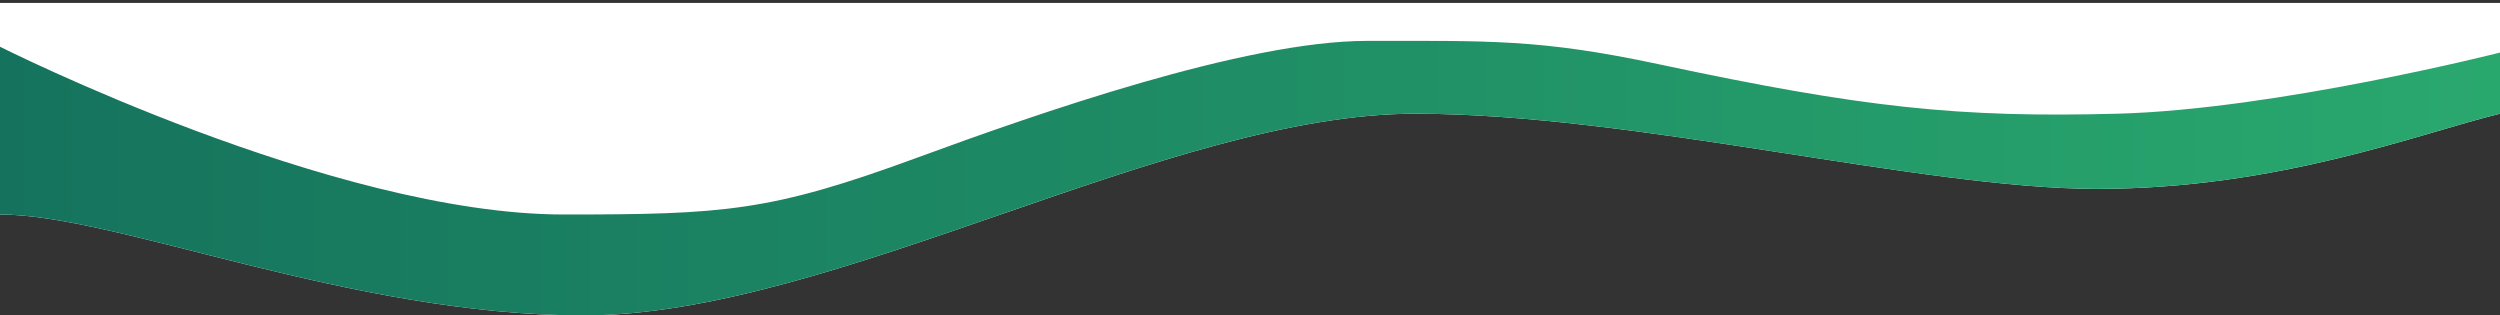<svg width="428" height="54" viewBox="0 0 428 54" fill="none" xmlns="http://www.w3.org/2000/svg">
<rect x="0" y="0" width="428" height="54" fill="#333333" stroke="none"/>
<path d="M428 19.466V0.5H0V36.721C20 36.721 60 54 99.935 54C142.627 54 200 19.466 242.284 19.466C279.776 19.466 329 32.336 359.017 32.336C390.214 32.336 414.48 22.736 428 19.466Z" fill="white"/>
<path d="M428 19.466V9C428 9 389.587 18.75 362.5 19.466C335.413 20.181 319 18.466 284 11C263.567 6.642 254.893 7 234 7C213.107 7 177.5 19.466 157 27C131.876 36.234 124 36.721 96.5 36.721C56.991 36.721 0 8 0 8V36.721C20 36.721 60 54 99.935 54C142.627 54 200 19.466 242.284 19.466C279.776 19.466 329 32.336 359.017 32.336C390.214 32.336 414.48 22.737 428 19.466Z" fill="url(#paint0_linear_1117_3393)"/>
<defs>
<linearGradient id="paint0_linear_1117_3393" x1="-2.61118e-07" y1="30" x2="428" y2="30" gradientUnits="userSpaceOnUse">
<stop stop-color="#15735D"/>
<stop offset="1" stop-color="#29A86E"/>
</linearGradient>
</defs>
</svg>
